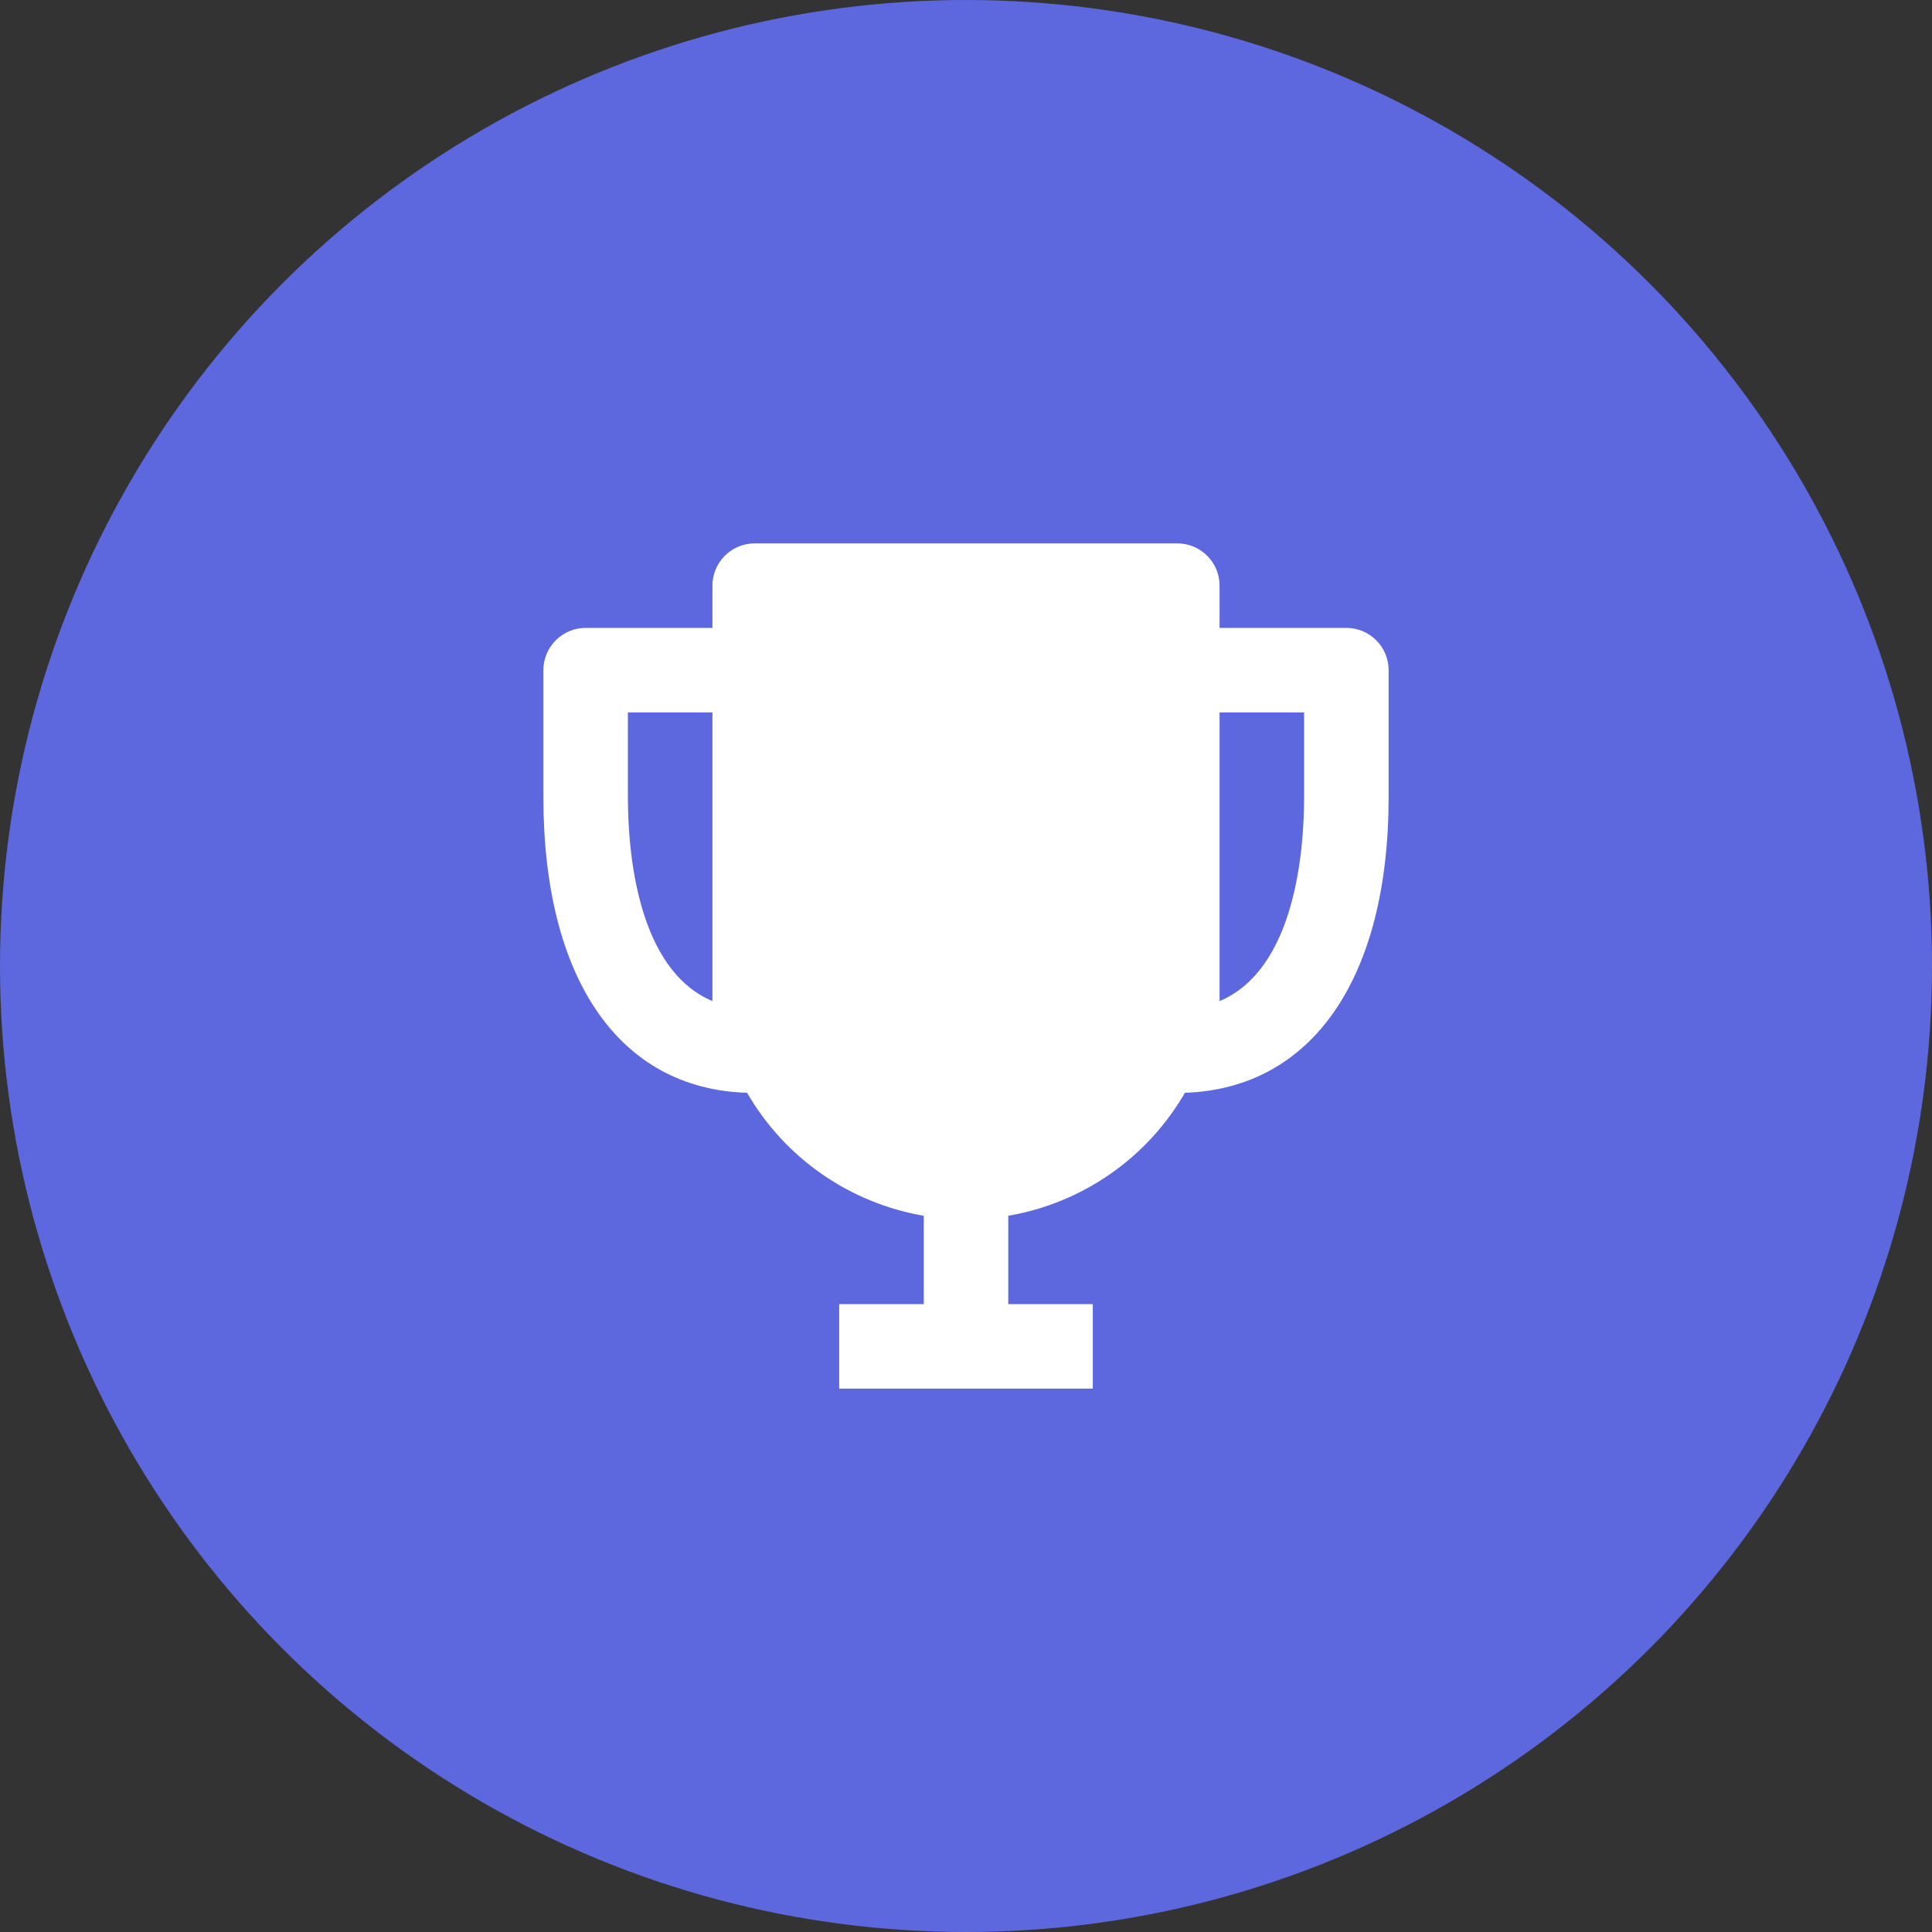<svg width="80" height="80" viewBox="0 0 80 80" fill="none" xmlns="http://www.w3.org/2000/svg">
<rect x="0" y="0" width="80" height="80" fill="#333333" stroke="none"/>
<circle cx="40" cy="40" r="40" fill="#5D67DE"/>
<path d="M55.75 26H50.5V24.25C50.5 23.786 50.316 23.341 49.987 23.013C49.659 22.684 49.214 22.5 48.75 22.5H31.25C30.786 22.5 30.341 22.684 30.013 23.013C29.684 23.341 29.5 23.786 29.5 24.25V26H24.25C23.786 26 23.341 26.184 23.013 26.513C22.684 26.841 22.5 27.286 22.5 27.75V33C22.5 40.542 25.65 45.093 30.935 45.25C31.706 46.583 32.761 47.731 34.025 48.611C35.289 49.491 36.732 50.082 38.25 50.343V54H34.75V57.5H45.25V54H41.75V50.343C43.268 50.082 44.711 49.491 45.975 48.611C47.239 47.731 48.294 46.583 49.065 45.25C54.315 45.075 57.5 40.525 57.5 33V27.75C57.5 27.286 57.316 26.841 56.987 26.513C56.659 26.184 56.214 26 55.75 26ZM26 33V29.5H29.5V41.453C26.385 40.14 26 35.275 26 33ZM50.5 41.453V29.5H54V33C54 35.275 53.615 40.14 50.5 41.453Z" fill="white"/>
</svg>
